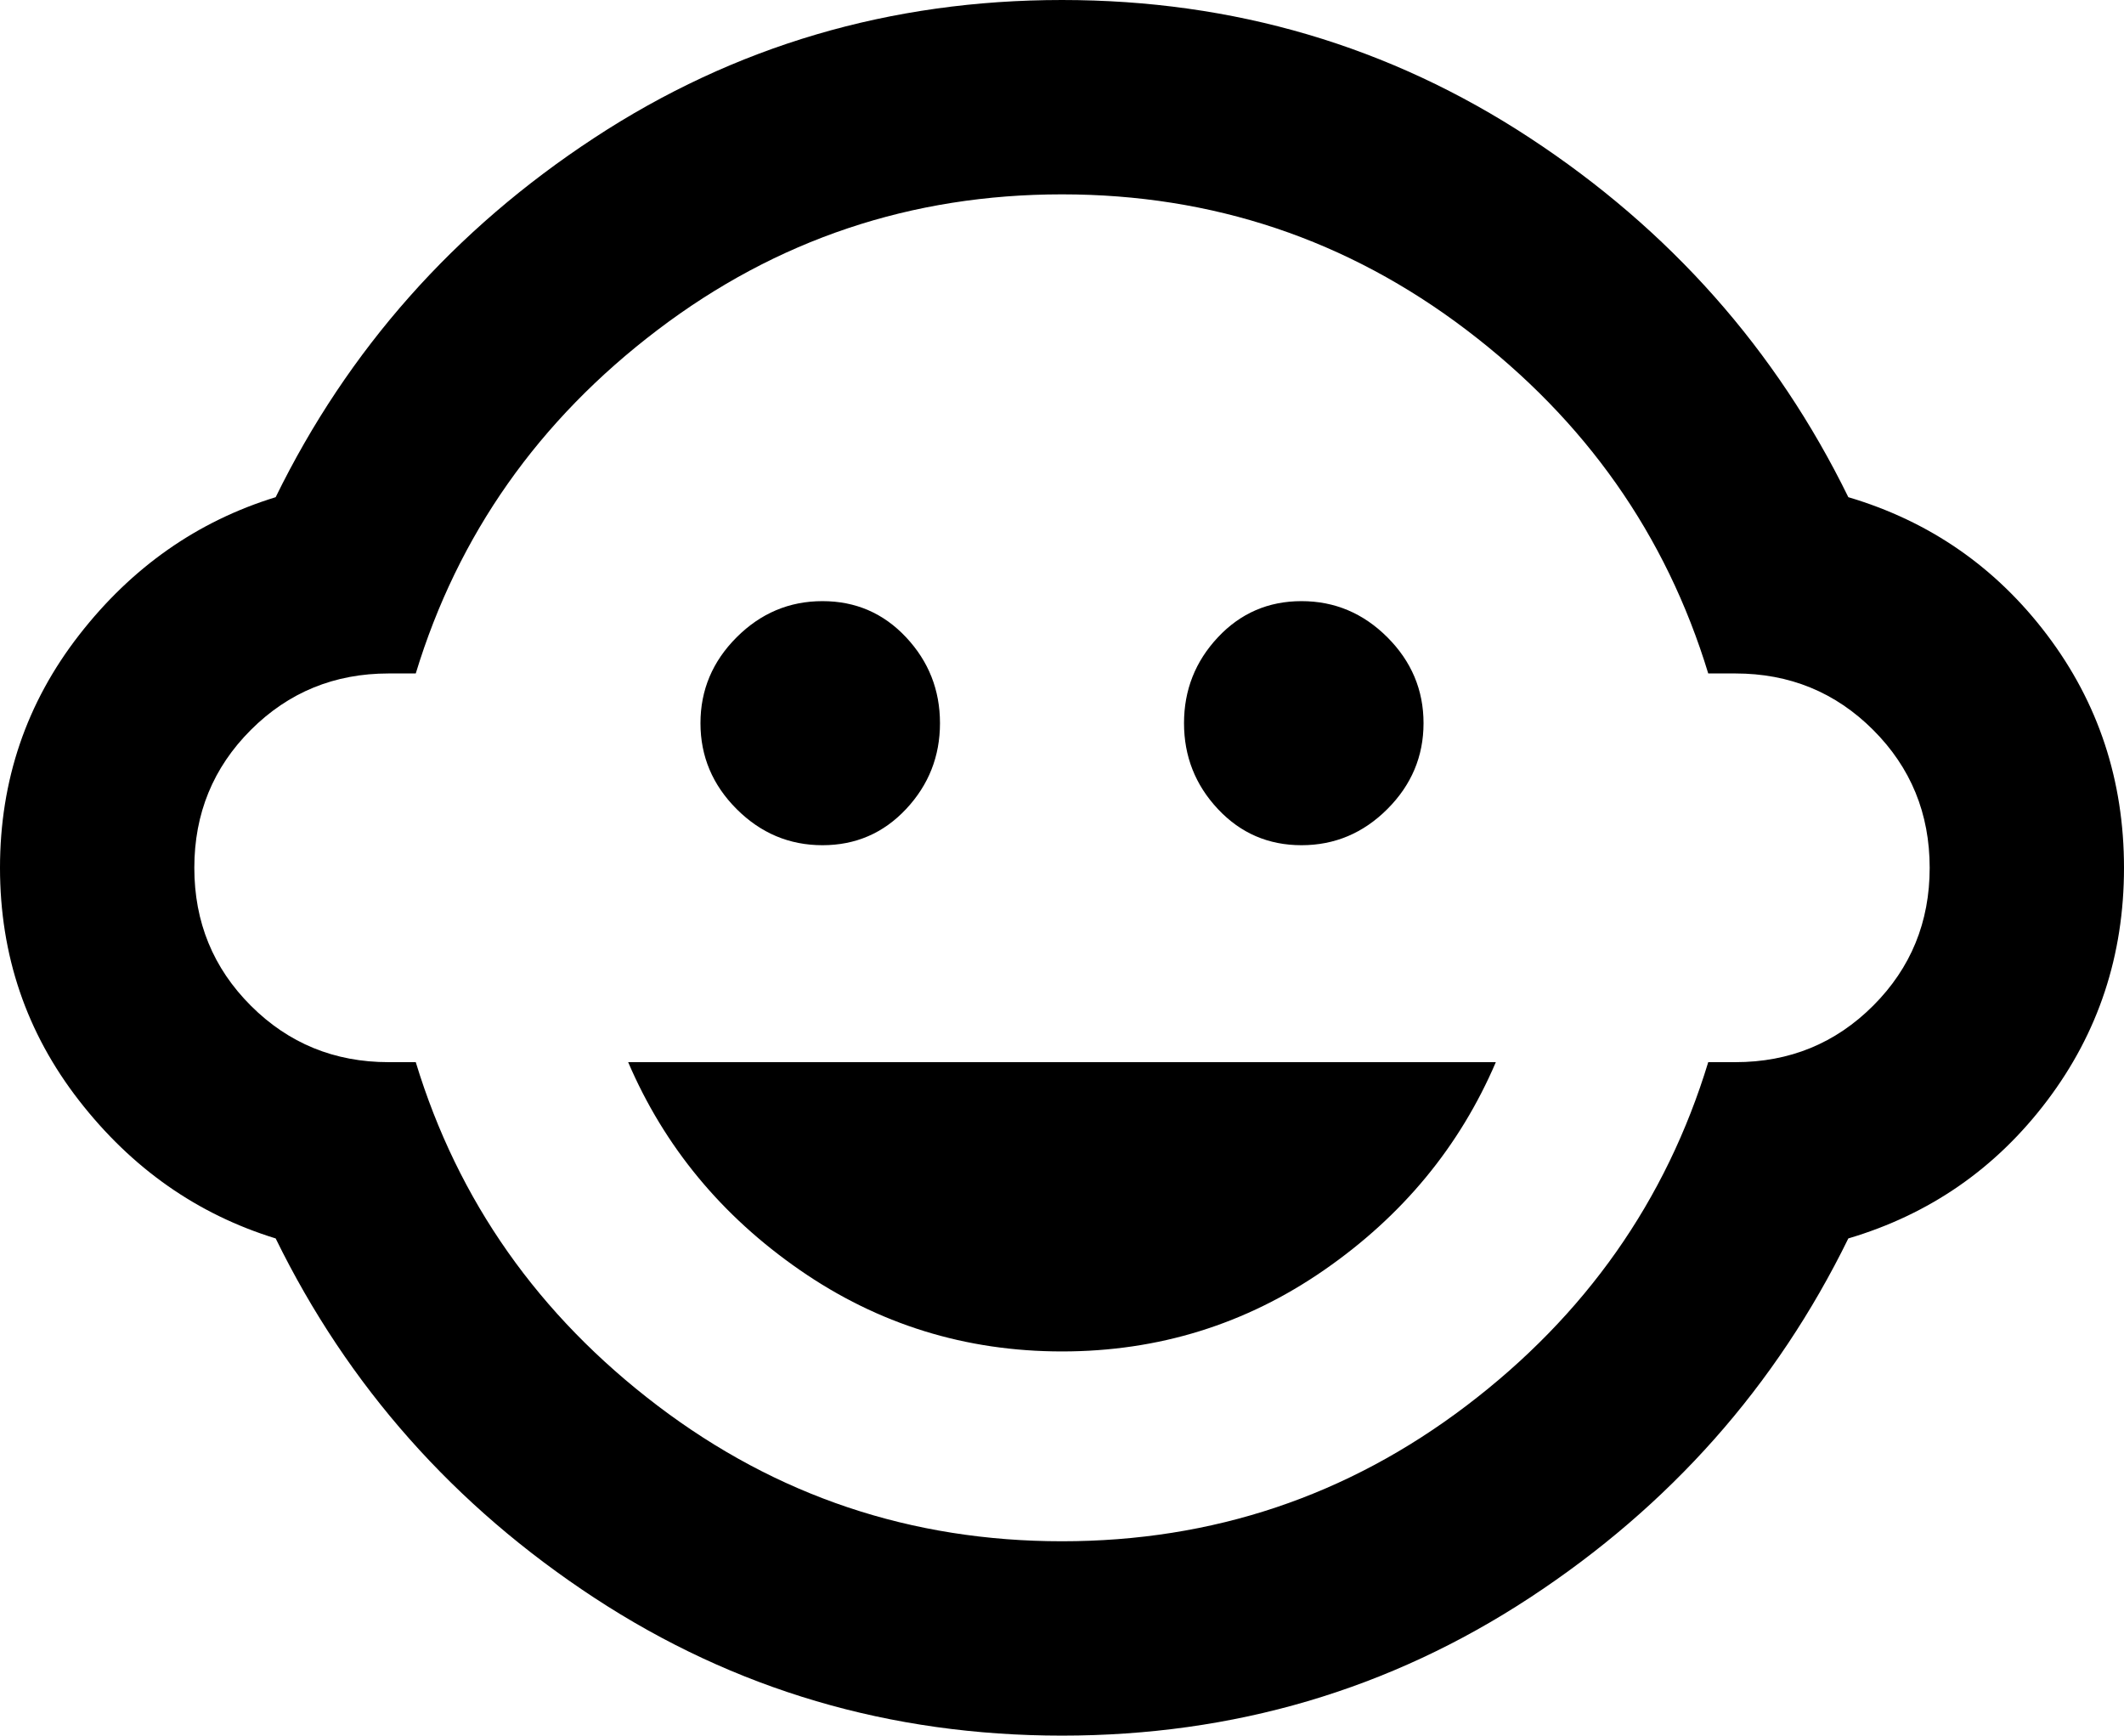 <svg xmlns="http://www.w3.org/2000/svg" viewBox="21 0 470 384">
      <g transform="scale(1 -1) translate(0 -384)">
        <path d="M309 251Q320 251 328.0 243.0Q336 235 336.0 224.0Q336 213 328.0 205.0Q320 197 309.0 197.0Q298 197 290.5 205.0Q283 213 283.0 224.0Q283 235 290.5 243.0Q298 251 309 251ZM203 251Q214 251 221.5 243.0Q229 235 229.0 224.0Q229 213 221.5 205.0Q214 197 203.0 197.0Q192 197 184.0 205.0Q176 213 176.0 224.0Q176 235 184.0 243.0Q192 251 203 251ZM160 149H352Q340 121 314.0 103.0Q288 85 256.0 85.0Q224 85 198.0 103.0Q172 121 160 149ZM21 192Q21 221 38.5 243.5Q56 266 82 274Q106 323 152.5 353.5Q199 384 256.0 384.0Q313 384 359.5 353.5Q406 323 430 274Q457 266 474.0 243.5Q491 221 491.0 192.0Q491 163 474.0 140.5Q457 118 430 110Q406 61 359.5 30.5Q313 0 256.0 0.0Q199 0 152.5 30.5Q106 61 82 110Q56 118 38.5 140.5Q21 163 21 192ZM256 341Q206 341 166.5 311.0Q127 281 113 235H107Q89 235 76.5 222.5Q64 210 64.0 192.0Q64 174 76.5 161.5Q89 149 107 149H113Q127 103 166.5 73.0Q206 43 256.0 43.0Q306 43 345.5 73.0Q385 103 399 149H405Q423 149 435.5 161.5Q448 174 448.0 192.0Q448 210 435.5 222.5Q423 235 405 235H399Q385 281 345.5 311.0Q306 341 256 341Z" />
      </g>
    </svg>